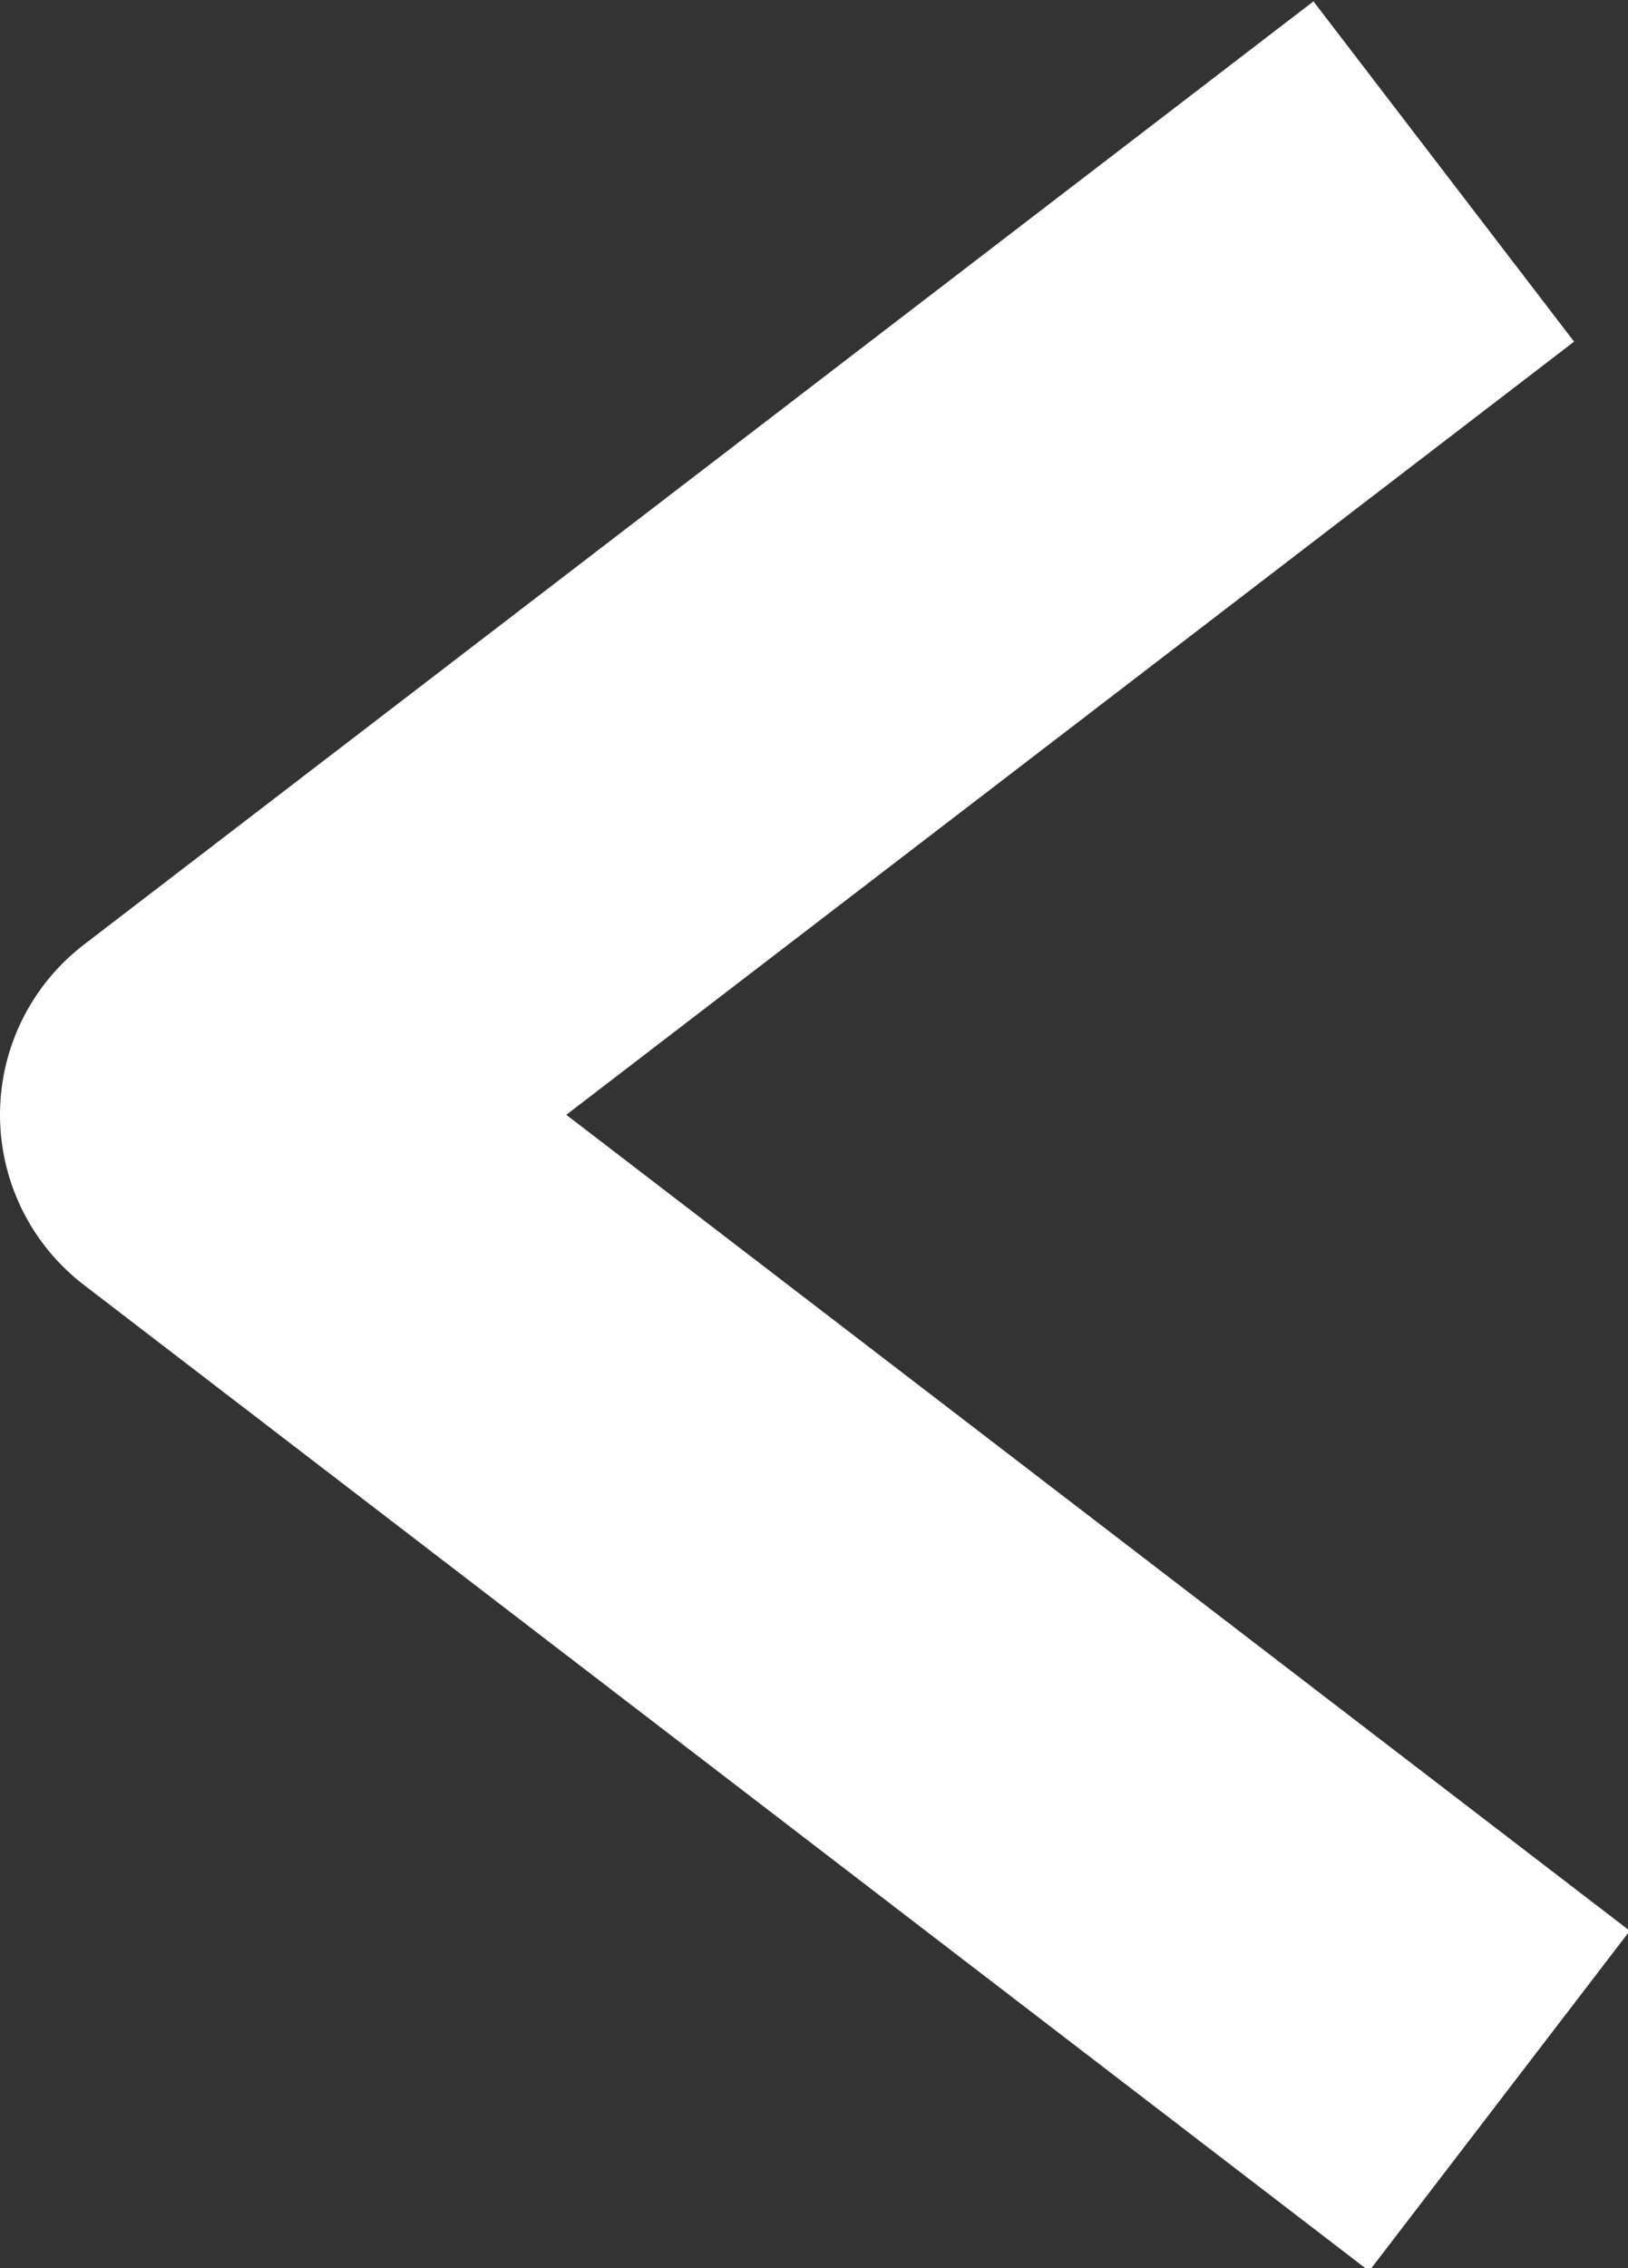 <?xml version="1.0" encoding="UTF-8"?>
<svg id="katman_2" data-name="katman 2" xmlns="http://www.w3.org/2000/svg" viewBox="0 0 3.8 5.29">
  <rect x="0" y="0" width="3.8" height="5.29" fill="#333333" stroke="none"/>
  <defs>
    <style>
      .cls-1 {
        fill: none;
        stroke: #fff;
        stroke-linejoin: round;
      }
    </style>
  </defs>
  <g id="katman_1" data-name="katman 1">
    <polyline class="cls-1" points="3.37 .4 .5 2.6 3.5 4.9"/>
  </g>
</svg>